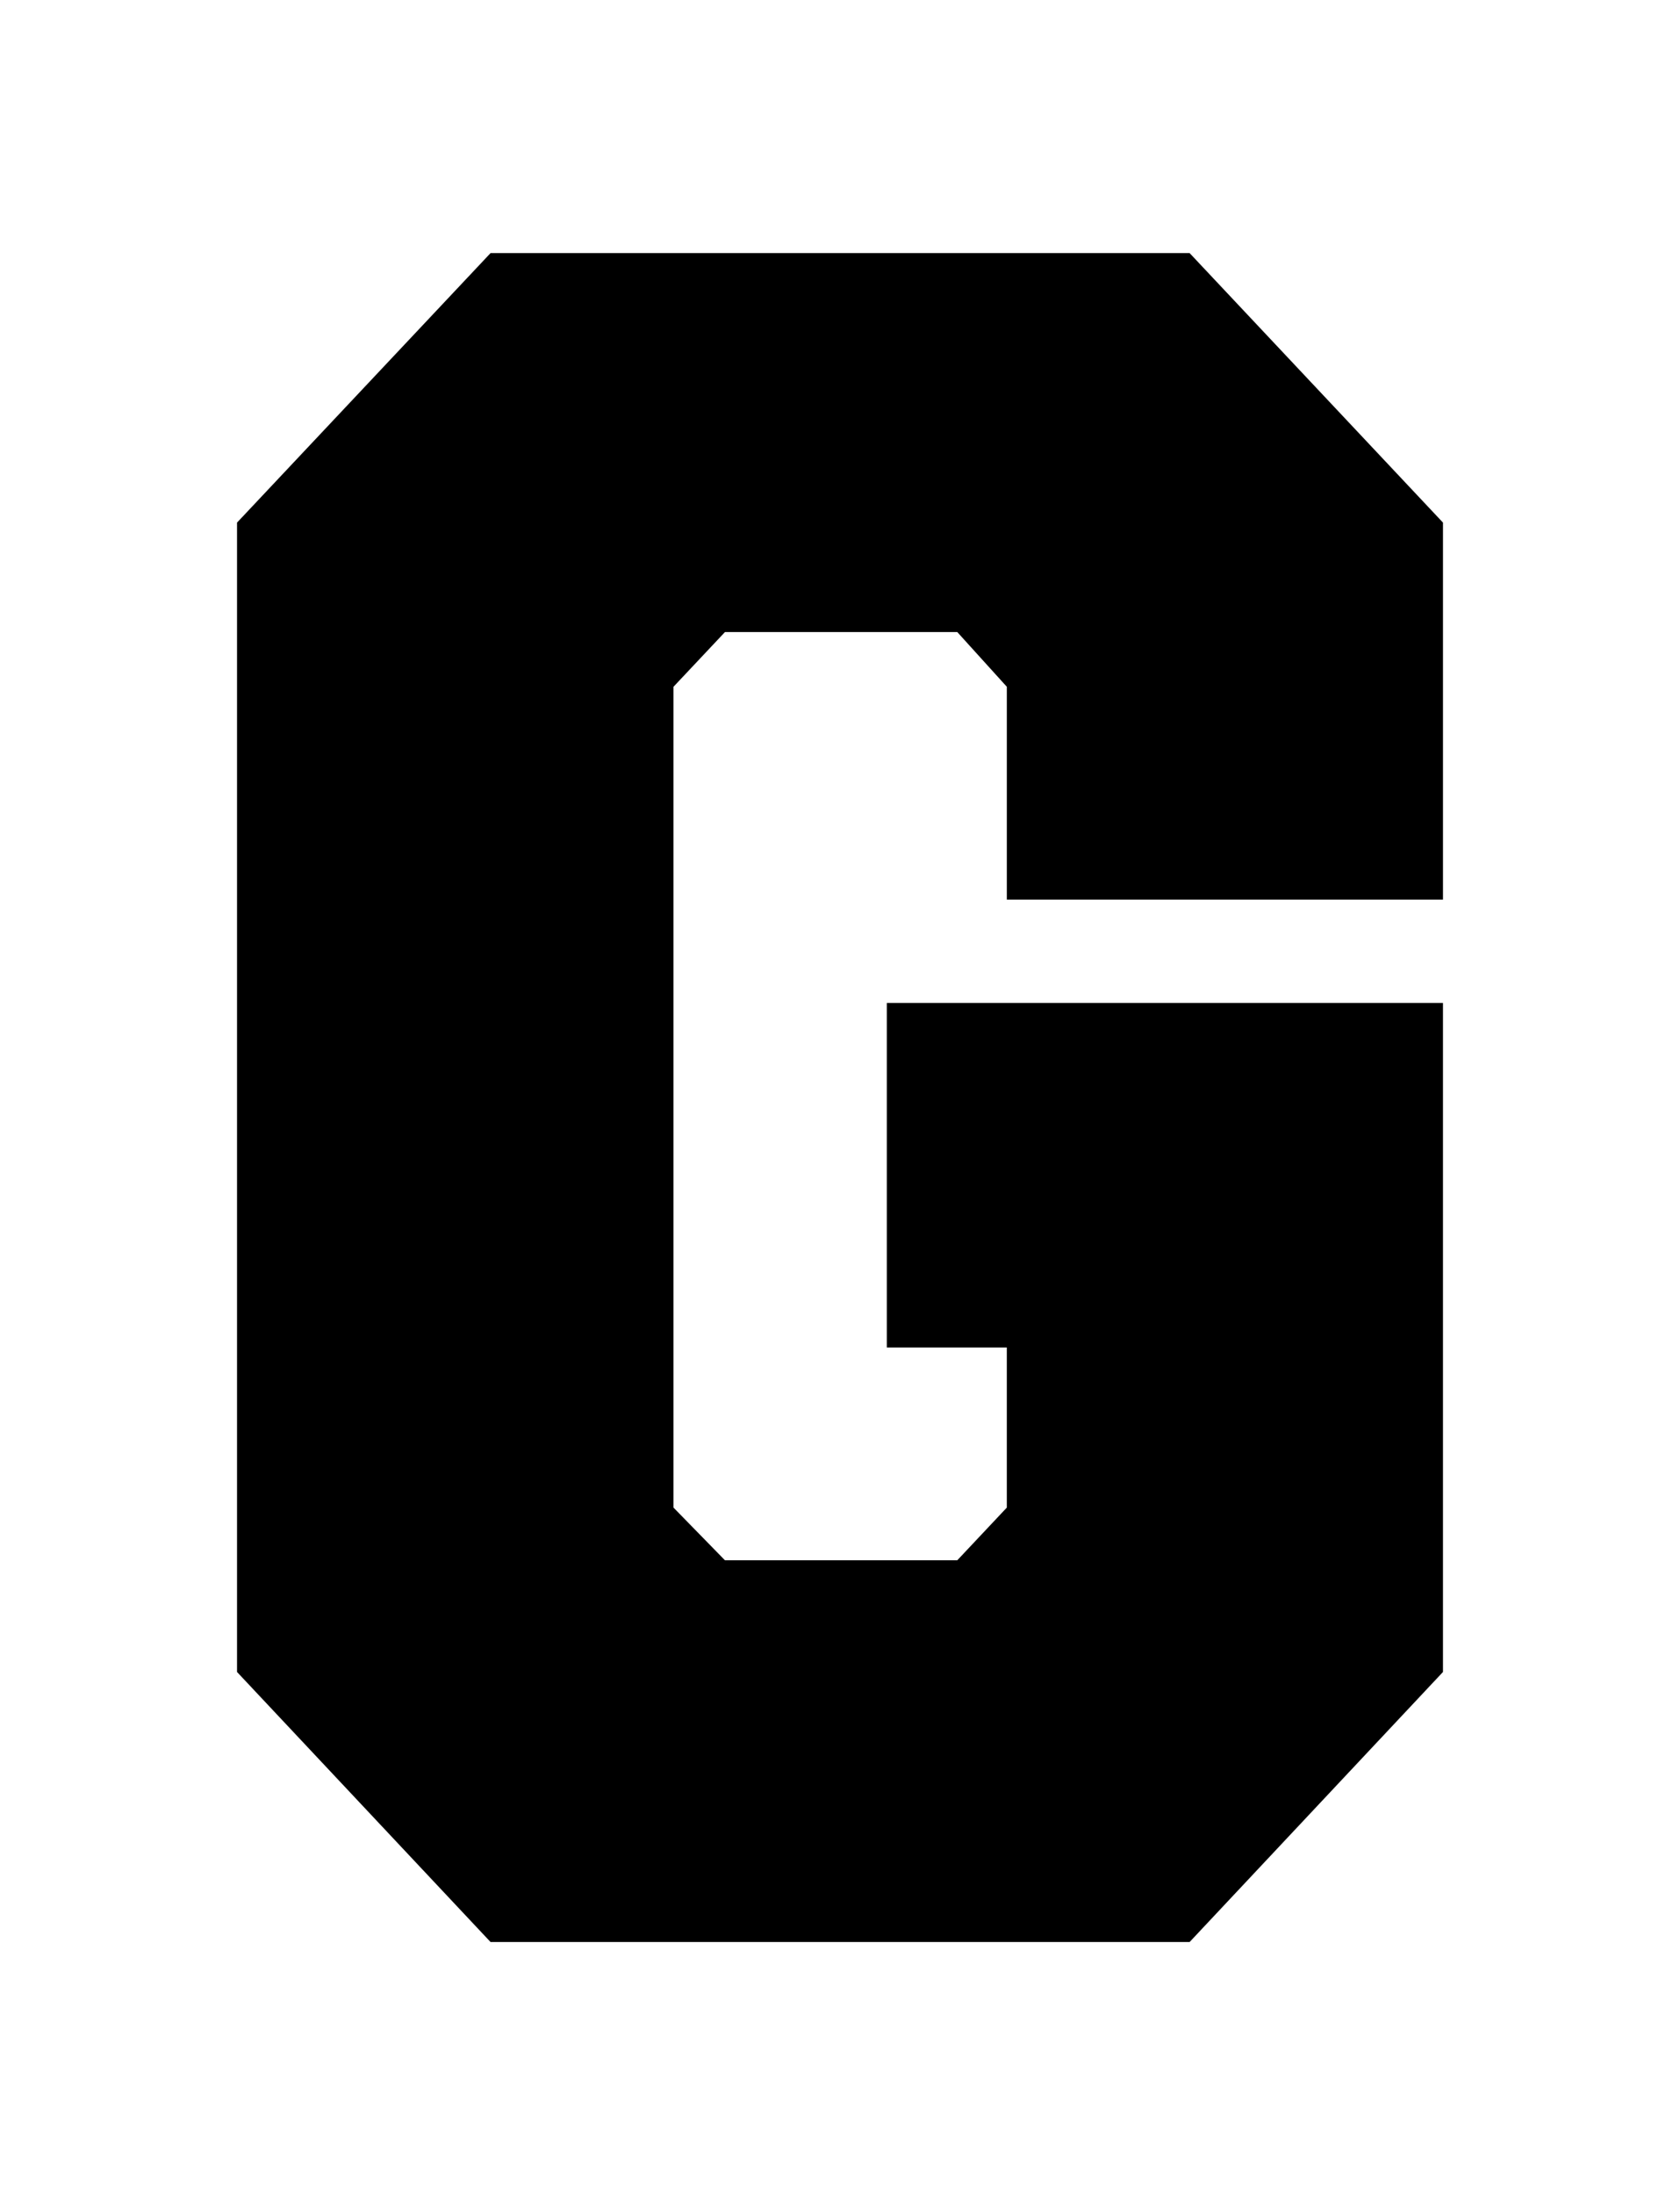 <?xml version="1.0" encoding="utf-8"?>
<!-- Generator: Adobe Illustrator 16.0.0, SVG Export Plug-In . SVG Version: 6.00 Build 0)  -->
<!DOCTYPE svg PUBLIC "-//W3C//DTD SVG 1.1//EN" "http://www.w3.org/Graphics/SVG/1.1/DTD/svg11.dtd">
<svg version="1.1" id="Layer_1" xmlns="http://www.w3.org/2000/svg" xmlns:xlink="http://www.w3.org/1999/xlink" x="0px" y="0px"
	 width="197.407px" height="257.75px" viewBox="0 0 197.407 257.75" enable-background="new 0 0 197.407 257.75"
	 xml:space="preserve">
<g>
<g class="part_1_stroke">
	<path fill="none" stroke-width="40" d="M169.555,196.322l-29.772,31.709H57.642l-29.79-31.709V61.364
		l29.79-31.646h82.143l29.771,31.646v44.265h-51.25V80.64l-5.821-6.423H85.185l-6.047,6.423v96.381l6.046,6.185h27.3l5.821-6.185
		v-18.798h-14.101v-40.458h65.351V196.322L169.555,196.322z"/>
		</g>
		<g class="part_2_fill">
	<path d="M169.555,196.322l-29.772,31.709H57.642l-29.79-31.709V61.364l29.79-31.646h82.143l29.771,31.646v44.265
		h-51.25V80.64l-5.821-6.423H85.185l-6.047,6.423v96.381l6.046,6.185h27.3l5.821-6.185v-18.798h-14.101v-40.458h65.351V196.322
		L169.555,196.322z"/>
		</g>
		<g class="part_3_stroke">
	<path fill="none"  stroke-width="11.5" d="M169.555,196.322l-29.772,31.709H57.642l-29.79-31.709V61.364
		l29.79-31.646h82.143l29.771,31.646v44.265h-51.25V80.64l-5.821-6.423H85.185l-6.047,6.423v96.381l6.046,6.185h27.3l5.821-6.185
		v-18.798h-14.101v-40.458h65.351V196.322L169.555,196.322z"/>

		</g>
		</g>
</svg>
